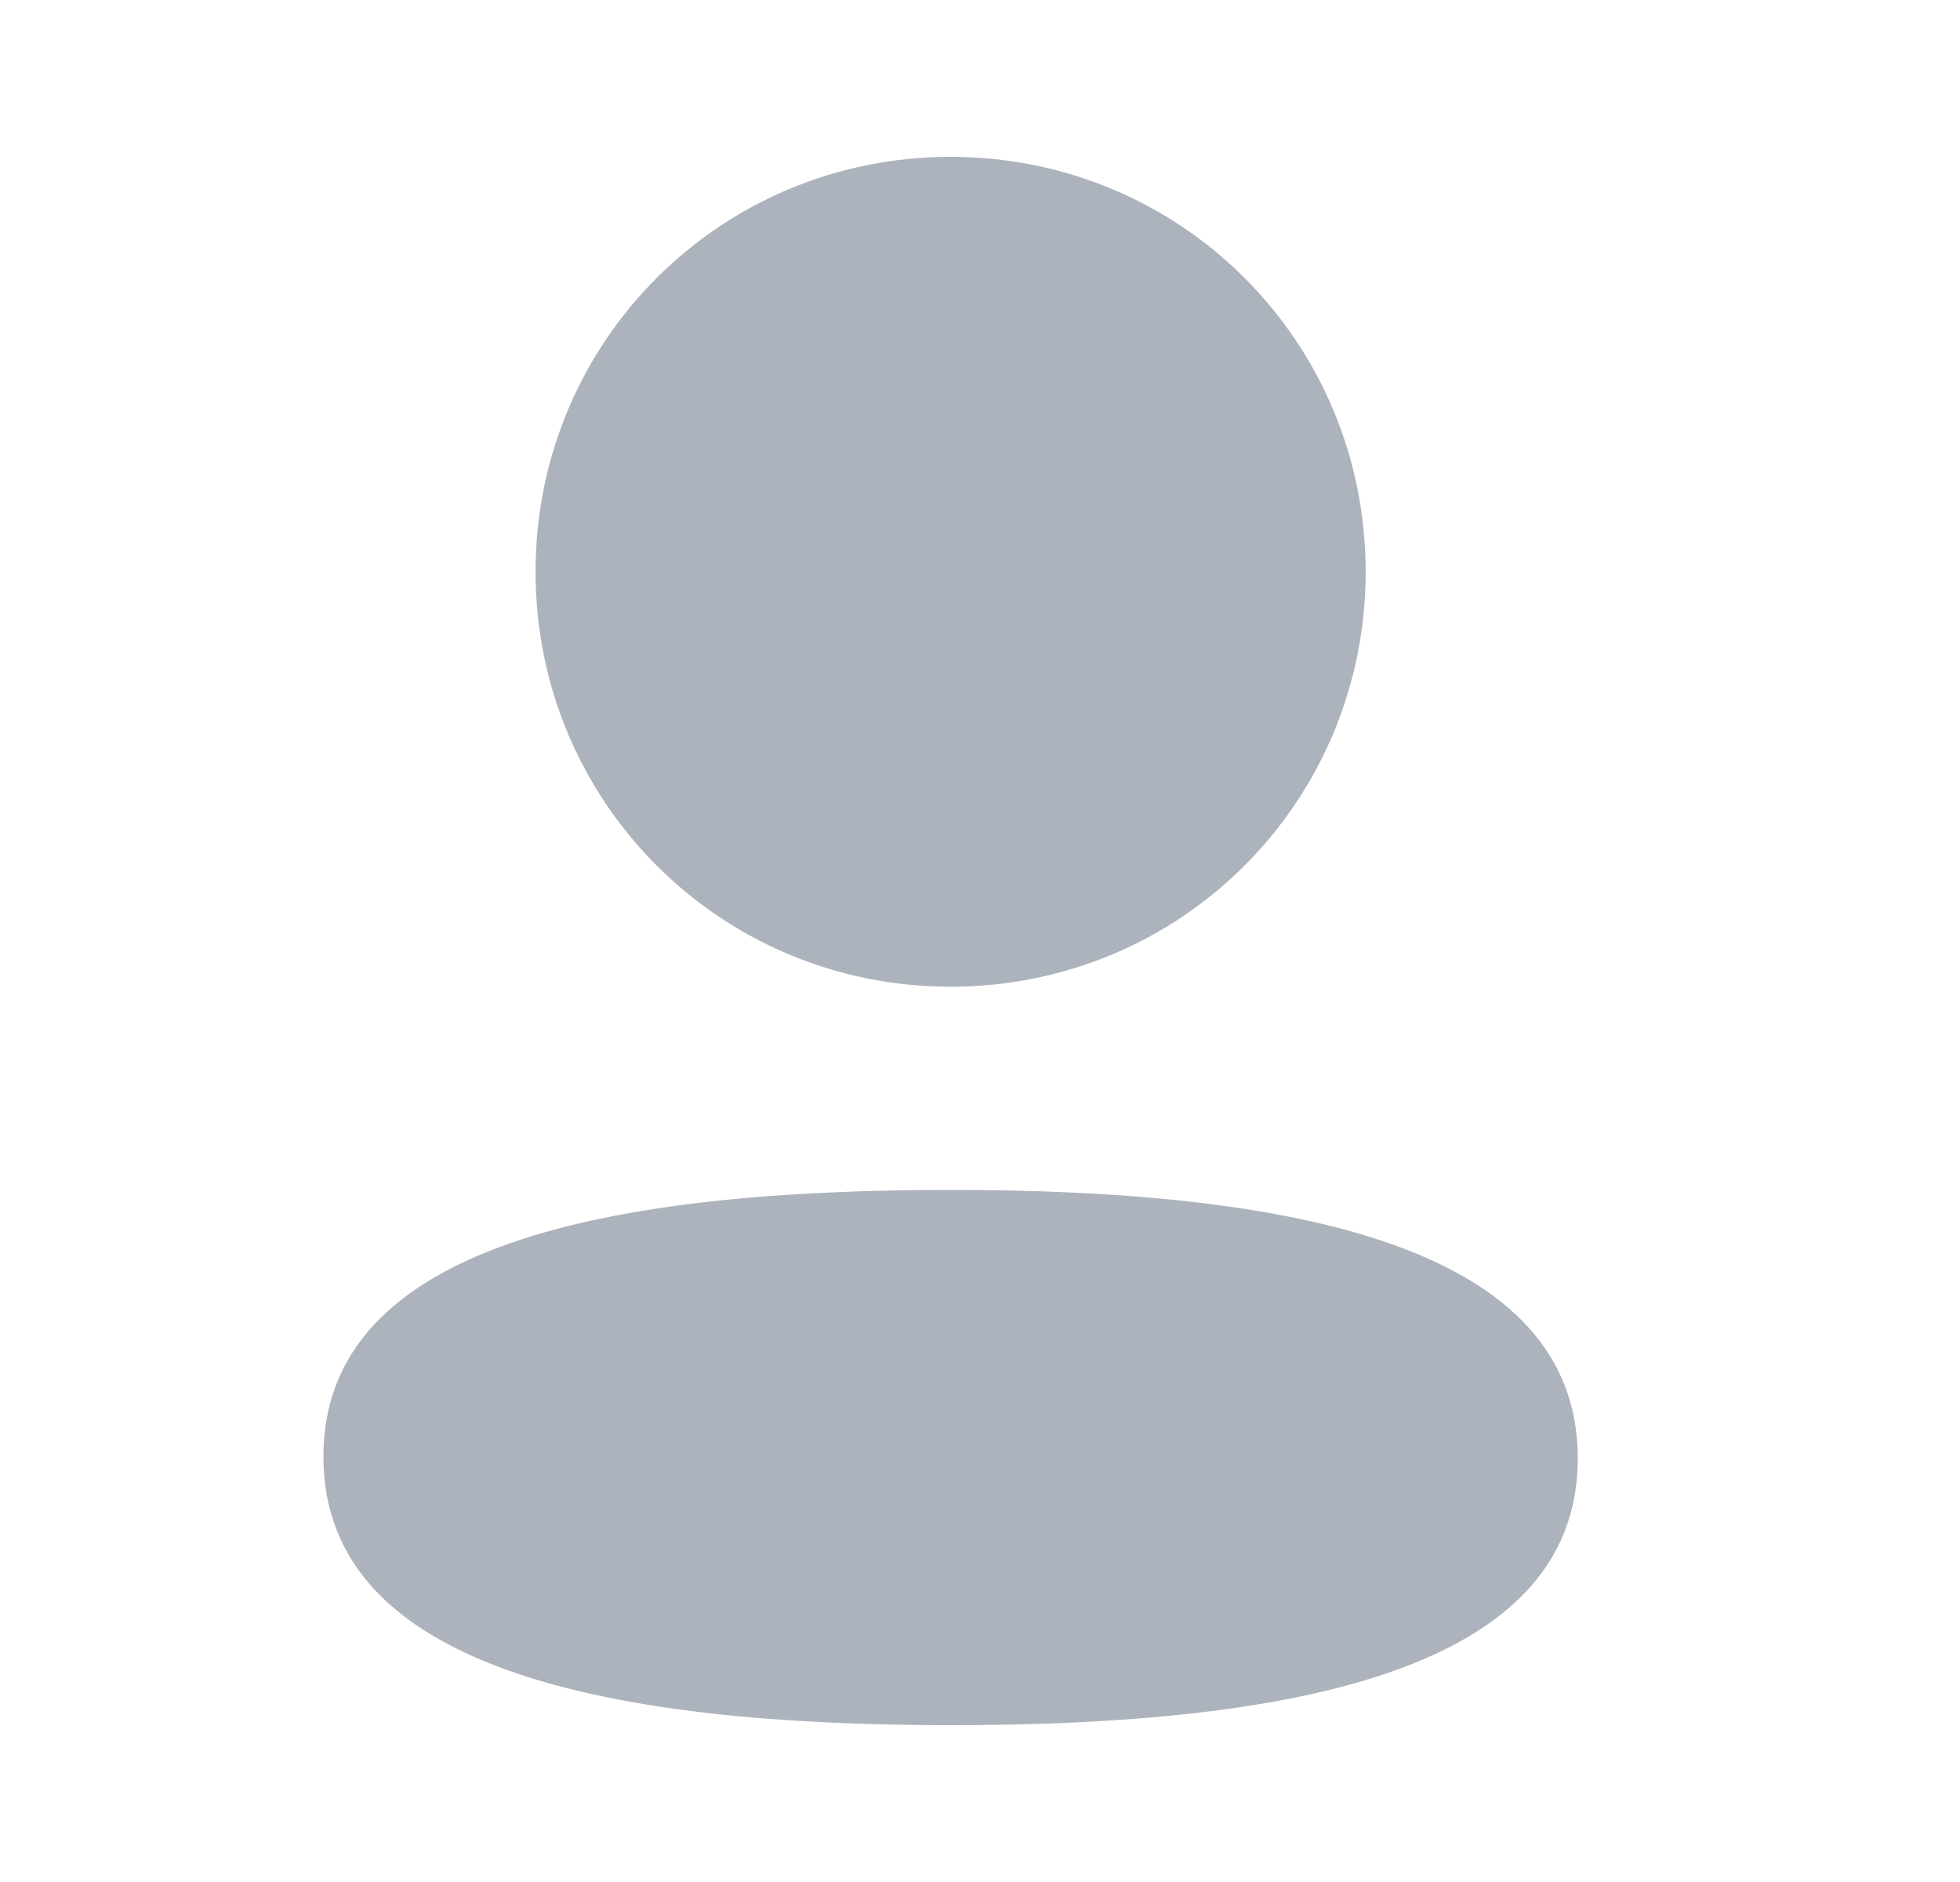 <svg width="25" height="24" viewBox="0 0 25 24" fill="none" xmlns="http://www.w3.org/2000/svg">
<path d="M12.125 15.174C16.463 15.174 20.125 15.879 20.125 18.599C20.125 21.32 16.44 22 12.125 22C7.787 22 4.125 21.295 4.125 18.575C4.125 15.854 7.81 15.174 12.125 15.174ZM12.125 2C15.064 2 17.419 4.354 17.419 7.291C17.419 10.228 15.064 12.583 12.125 12.583C9.187 12.583 6.831 10.228 6.831 7.291C6.831 4.354 9.187 2 12.125 2Z" fill="#ADB3BC"/>
</svg>

